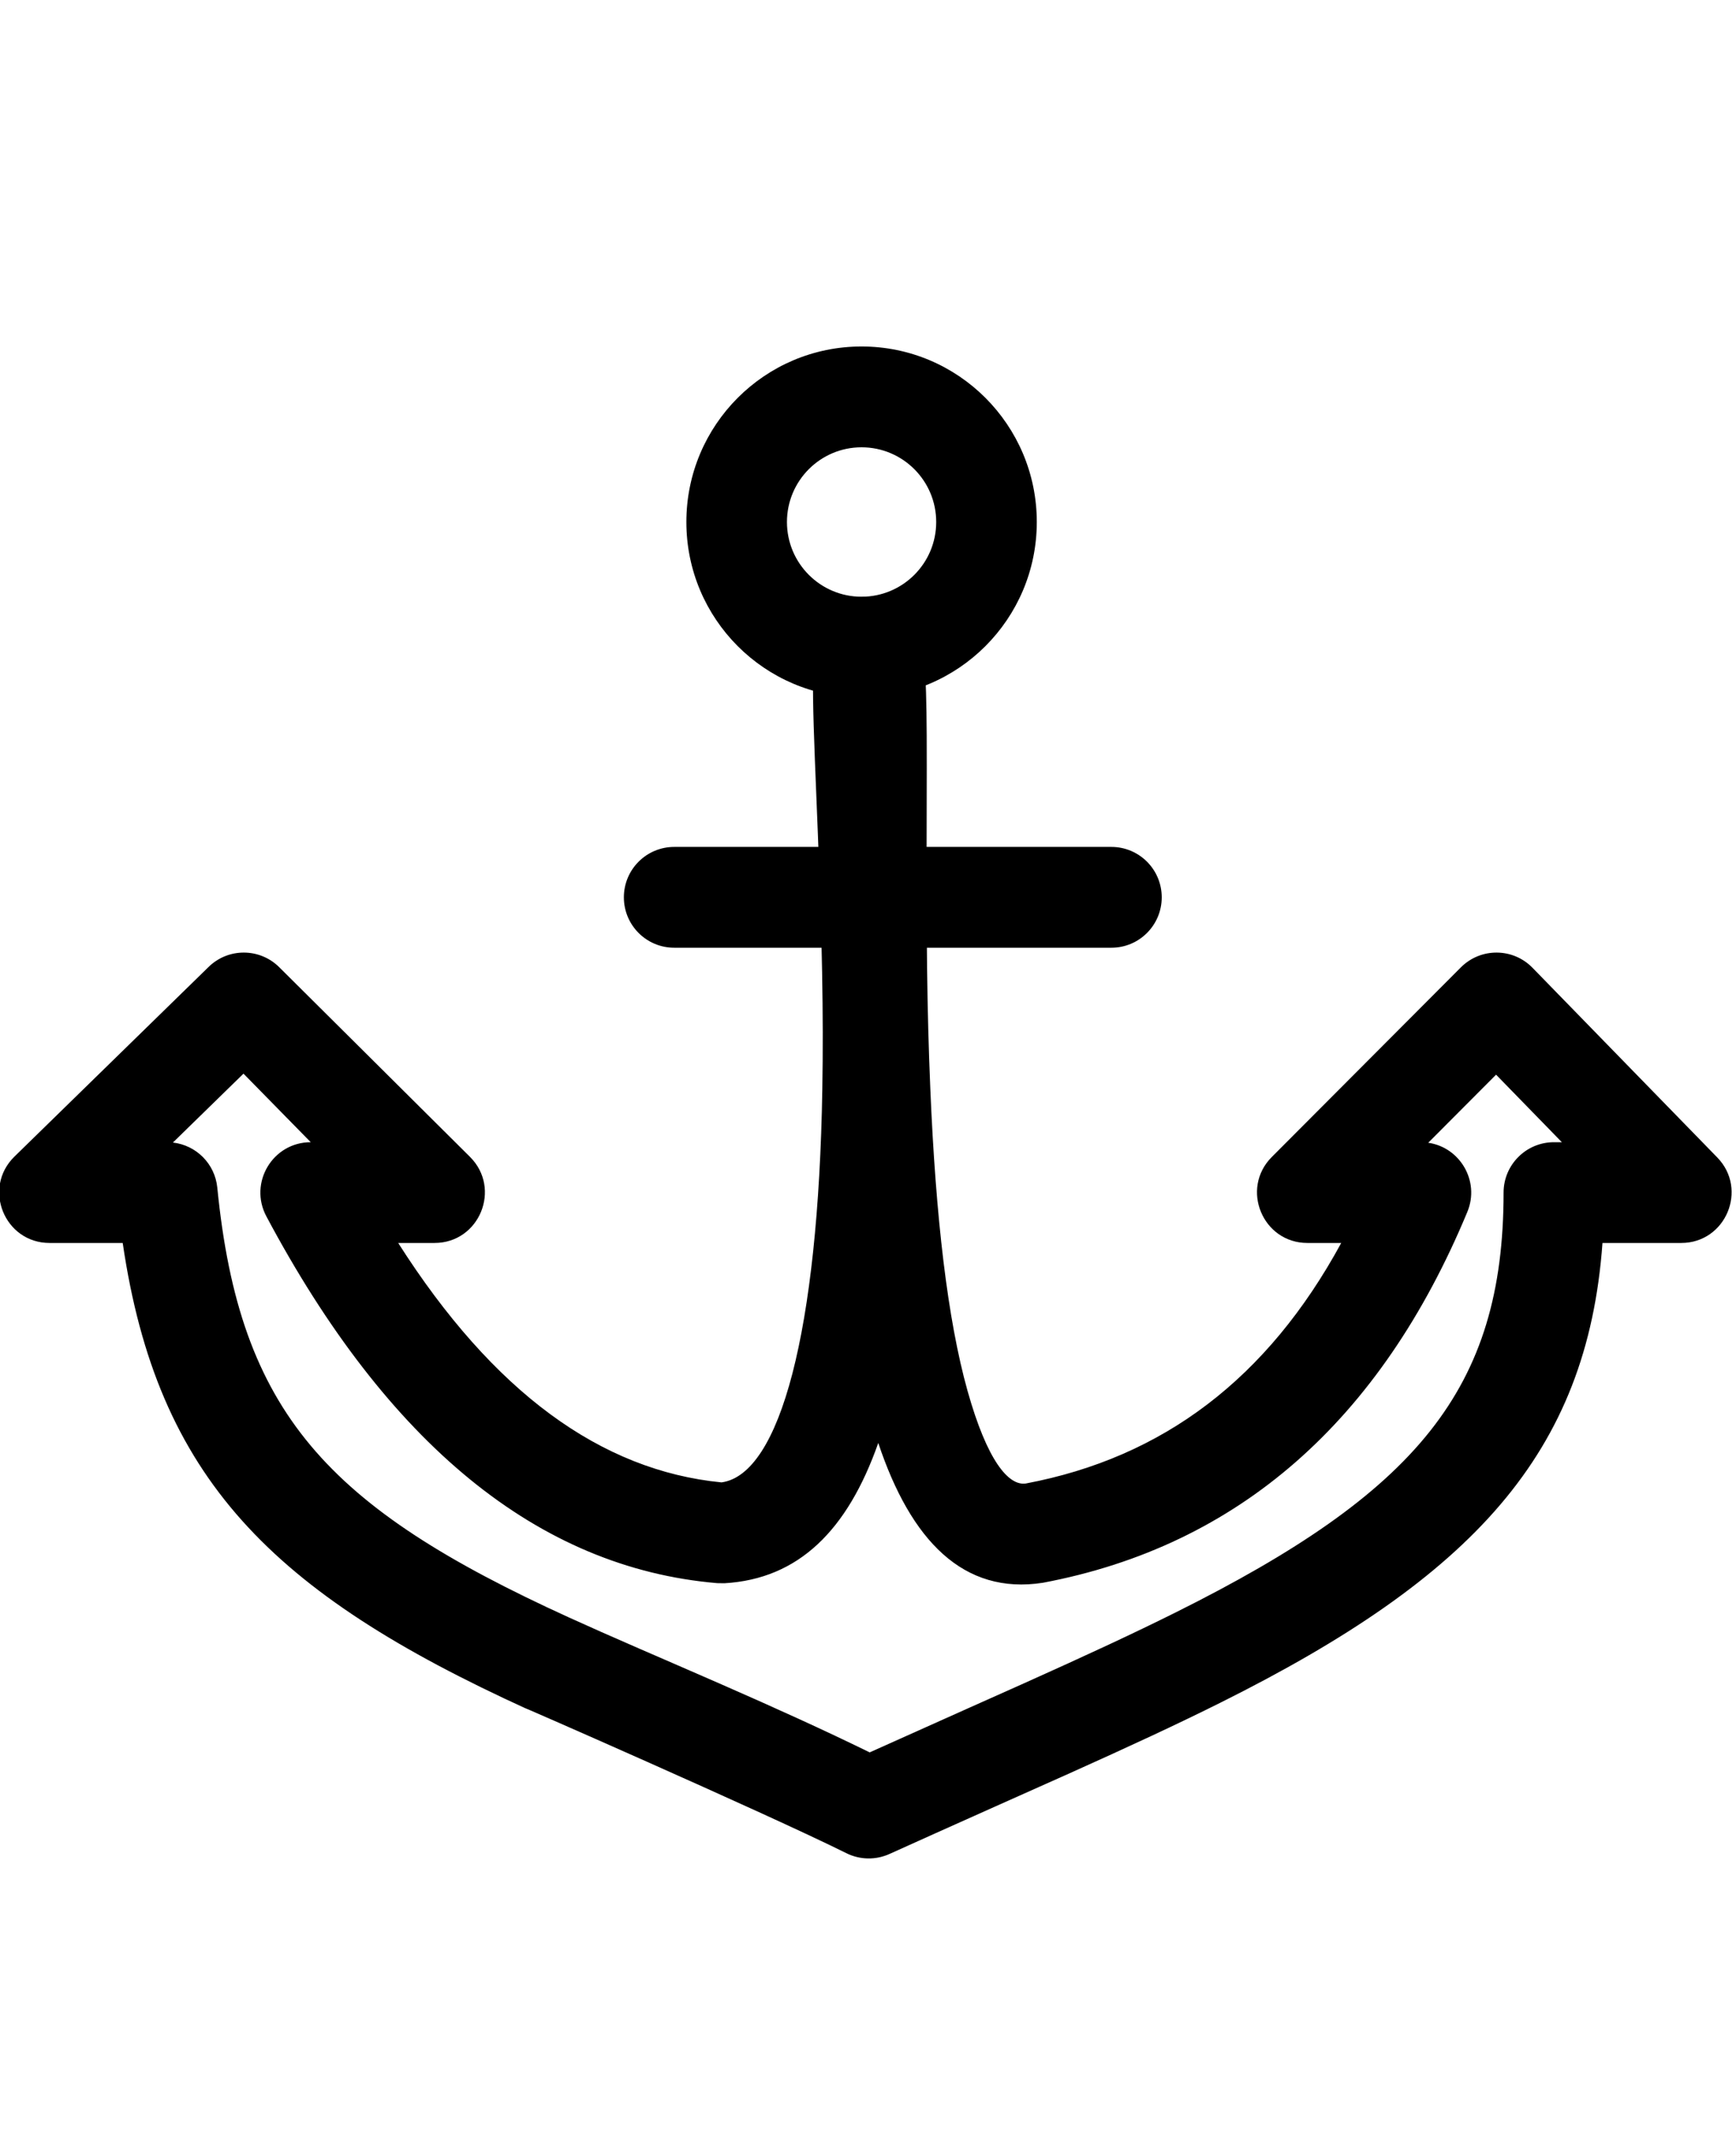 <?xml version="1.0" encoding="UTF-8"?>
<svg width="35px" height="43px" viewBox="0 0 35 43" version="1.1" xmlns="http://www.w3.org/2000/svg" xmlns:xlink="http://www.w3.org/1999/xlink">
    <!-- Generator: Sketch 51.2 (57519) - http://www.bohemiancoding.com/sketch -->
    <title>icon copy 15</title>
    <desc>Created with Sketch.</desc>
    <defs></defs>
    <g id="icon-copy-15" stroke="none" stroke-width="1" fill="none" fill-rule="evenodd">
        <g id="boat-copy-5" transform="translate(1, 8)" fill="#000000" fill-rule="nonzero">
            <path d="M16.37,6.059 C14.419,6.059 12.838,4.475 12.838,2.522 C12.838,0.568 14.419,-1.016 16.37,-1.016 C18.321,-1.016 19.903,0.568 19.903,2.522 C19.903,4.475 18.321,6.059 16.37,6.059 Z M16.37,4.028 C17.201,4.028 17.875,3.354 17.875,2.522 C17.875,1.69 17.201,1.016 16.37,1.016 C15.54,1.016 14.866,1.69 14.866,2.522 C14.866,3.354 15.54,4.028 16.37,4.028 Z" id="Oval-3"></path>
            <path d="M13.606,23.913 L13.461,23.911 C9.839,23.604 6.807,21.093 4.37,16.517 C4.01,15.84 4.499,15.023 5.265,15.023 L3.909,13.641 L2.486,15.03 C2.956,15.083 3.334,15.458 3.381,15.939 C3.83,20.472 5.583,22.375 10.472,24.603 C10.889,24.793 11.331,24.988 11.933,25.25 C11.929,25.248 13.147,25.776 13.509,25.935 C14.677,26.446 15.615,26.873 16.534,27.322 C17.655,26.817 19.76,25.879 19.647,25.929 C20.953,25.343 21.868,24.917 22.701,24.502 C27.56,22.08 29.314,20.003 29.314,16.039 C29.314,15.478 29.769,15.023 30.329,15.023 L30.489,15.023 L29.163,13.662 L27.795,15.034 C28.435,15.126 28.841,15.807 28.583,16.429 C26.836,20.633 23.974,23.159 20.027,23.903 C18.424,24.152 17.363,23.053 16.707,21.085 C16.087,22.847 15.102,23.825 13.606,23.913 Z M7.028,17.054 C8.945,20.063 11.117,21.642 13.547,21.88 C14.729,21.717 15.498,18.832 15.579,13.956 C15.605,12.425 15.572,10.915 15.49,8.83 C15.482,8.633 15.439,7.584 15.429,7.314 C15.409,6.79 15.397,6.415 15.393,6.102 C15.387,5.72 15.393,5.437 15.413,5.22 C15.428,5.059 15.451,4.923 15.496,4.789 C15.642,4.354 15.946,3.993 16.574,4.03 C17.129,4.062 17.38,4.372 17.522,4.76 C17.567,4.883 17.594,5.008 17.614,5.155 C17.642,5.355 17.659,5.614 17.67,5.957 C17.685,6.471 17.687,6.954 17.683,8.419 C17.676,10.945 17.688,12.322 17.756,13.938 C17.865,16.54 18.104,18.596 18.507,20.036 C18.902,21.442 19.333,21.955 19.683,21.902 C22.449,21.38 24.555,19.787 26.041,17.054 L25.359,17.054 C24.456,17.054 24.003,15.961 24.641,15.321 L28.453,11.499 C28.853,11.098 29.502,11.102 29.897,11.507 L33.622,15.33 C34.248,15.973 33.793,17.054 32.896,17.054 L31.308,17.054 C31.002,21.298 28.689,23.786 23.606,26.32 C22.743,26.751 21.806,27.186 20.477,27.783 C20.601,27.727 17.78,28.985 16.935,29.369 C16.657,29.495 16.337,29.49 16.064,29.354 C14.445,28.548 9.088,26.204 9.632,26.451 C4.47,24.099 2.169,21.793 1.474,17.054 L-1.03472786e-13,17.054 C-0.91,17.054 -1.359,15.948 -0.708,15.312 L3.207,11.489 C3.603,11.102 4.237,11.105 4.63,11.496 L8.475,15.318 C9.117,15.957 8.666,17.054 7.76,17.054 L7.028,17.054 Z" id="Path-11"></path>
            <path d="M12.593,11.103 C12.032,11.103 11.578,10.648 11.578,10.087 C11.578,9.526 12.032,9.071 12.593,9.071 L21.407,9.071 C21.968,9.071 22.422,9.526 22.422,10.087 C22.422,10.648 21.968,11.103 21.407,11.103 L12.593,11.103 Z" id="Path-12"></path>
        </g>
    </g>
</svg>
